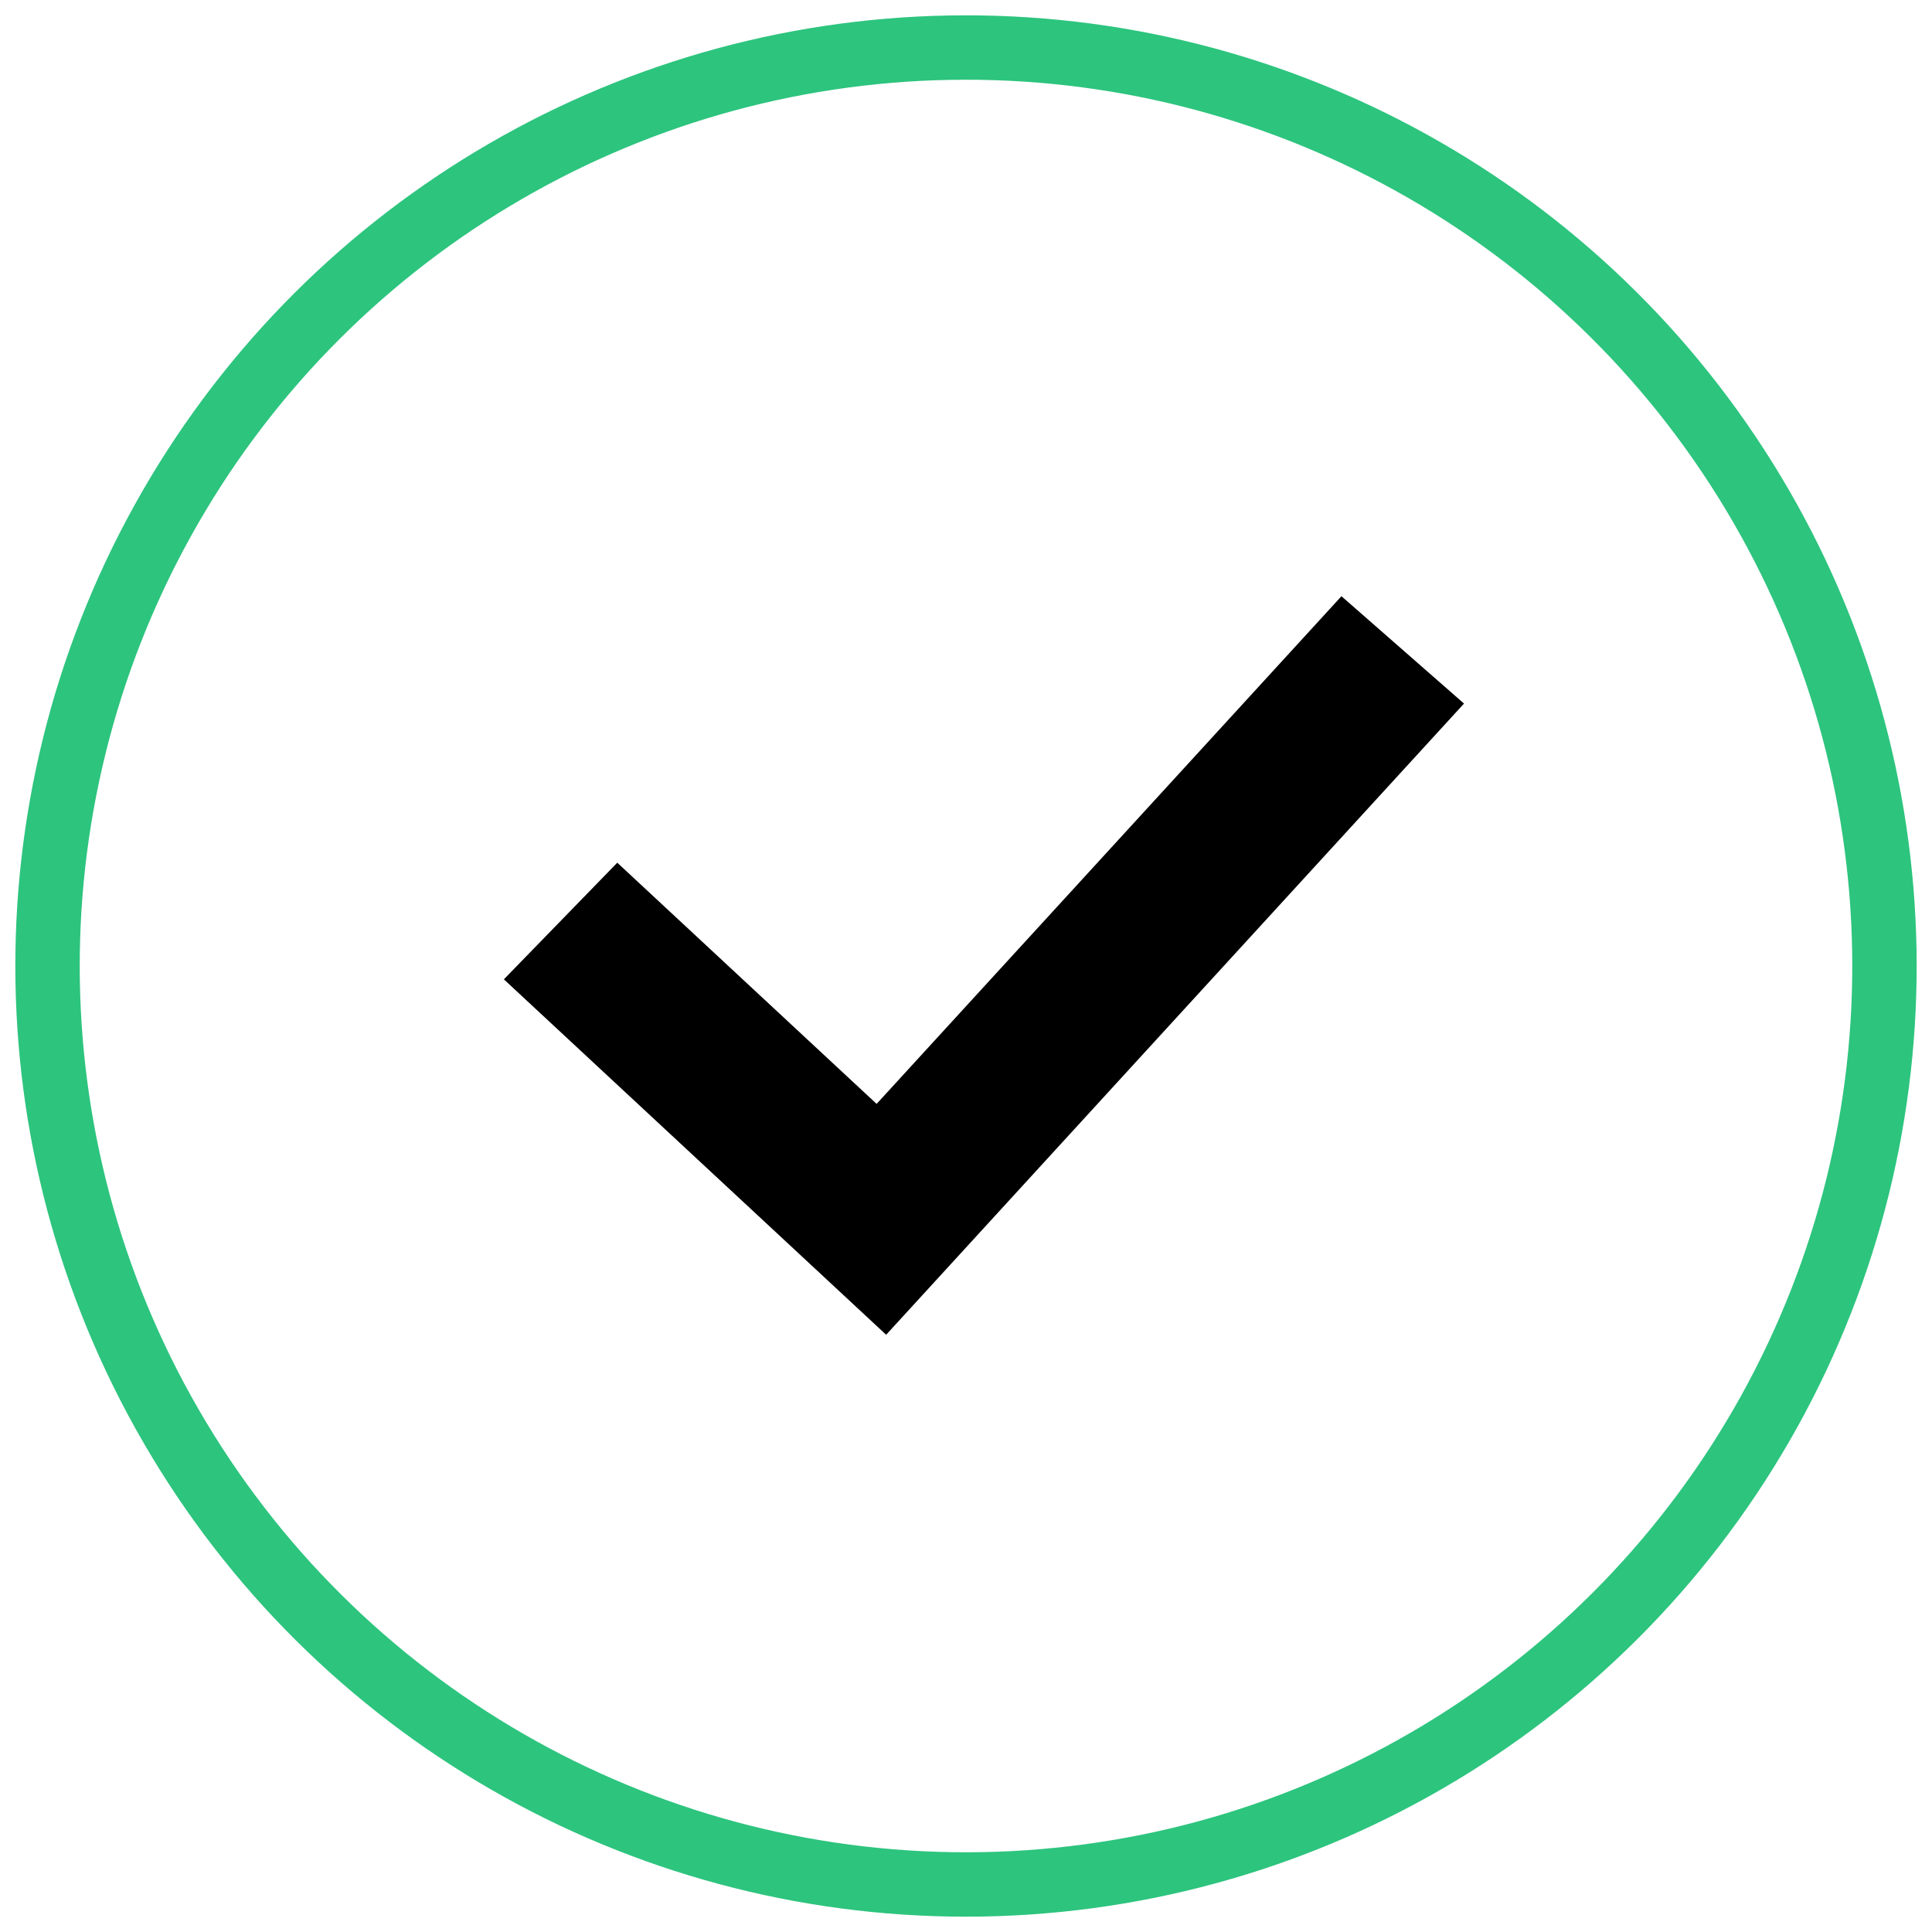 <svg width="30" height="30" viewBox="0 0 30 30" xmlns="http://www.w3.org/2000/svg">
<path d="M13.612 17.141L20.83 9.258L22.733 10.925L13.76 20.726L7.824 15.207L9.585 13.396L13.612 17.141Z"/>
<circle cx="15" cy="15" r="14.262" transform="rotate(-91 15 15)" stroke="#2DC47E" stroke-miterlimit="1.305" stroke-linecap="square" fill="none"/>
</svg>
